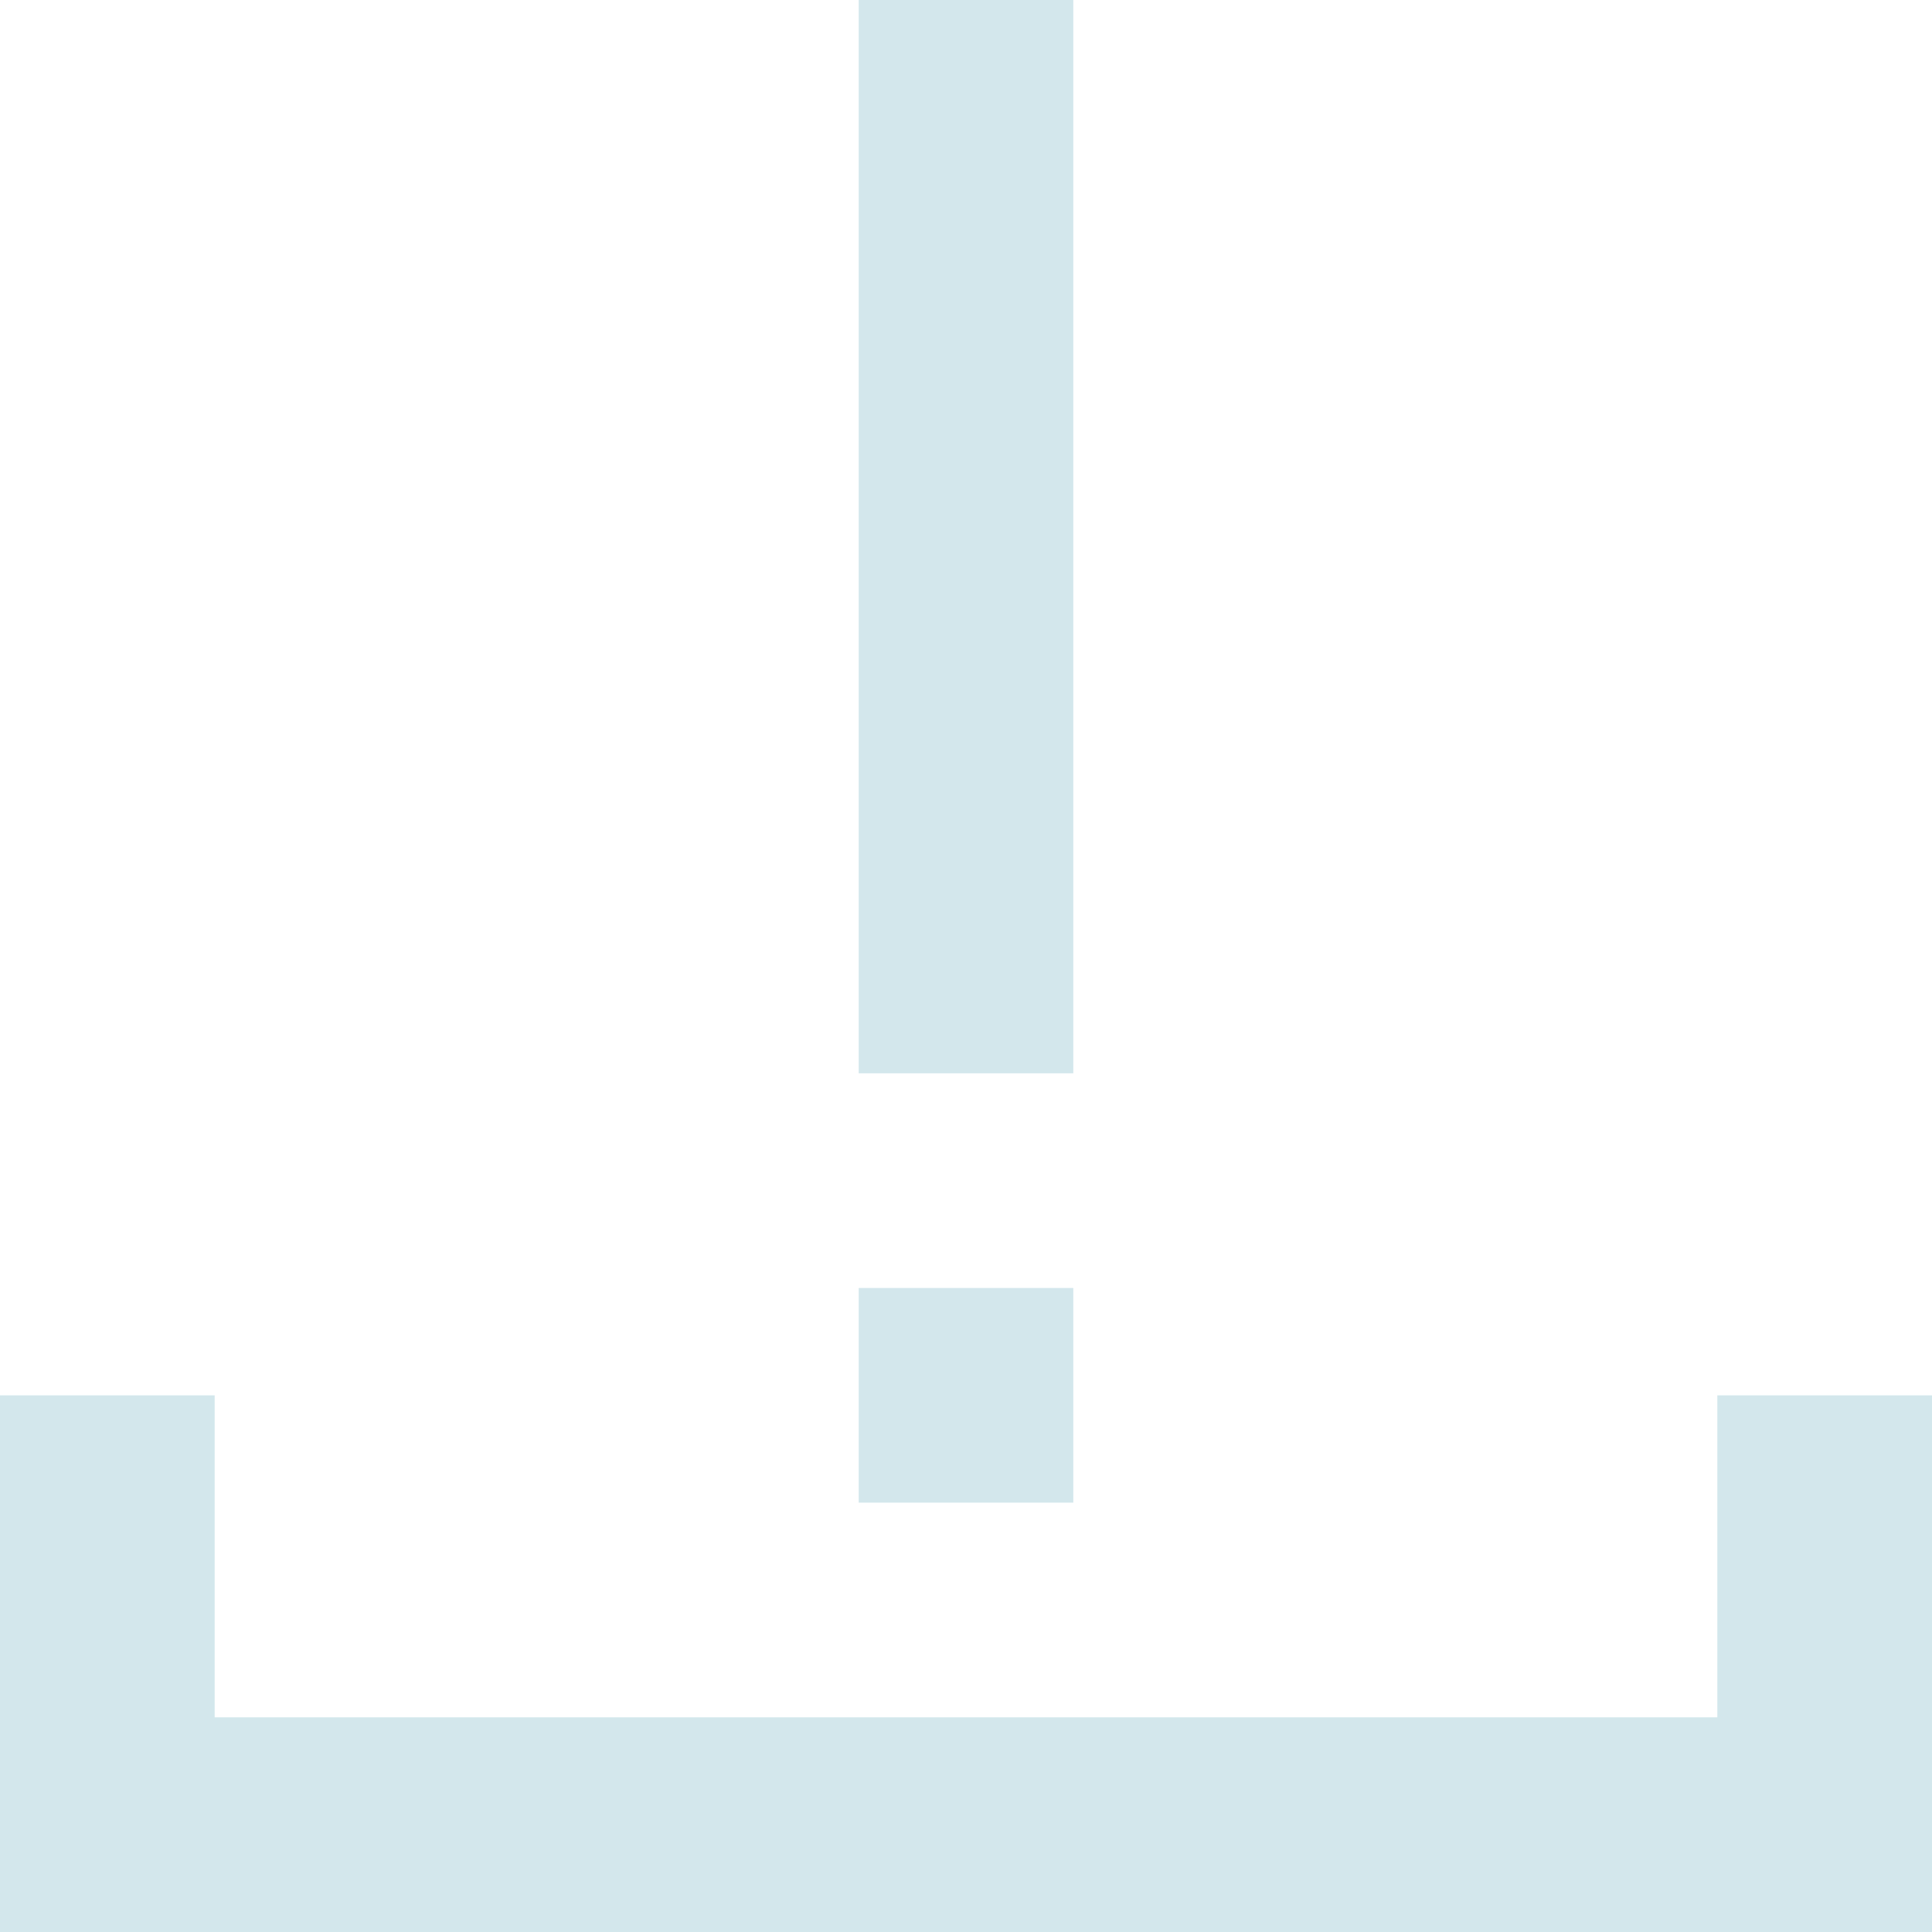 <svg width="26" height="26" viewBox="0 0 26 26" fill="none" xmlns="http://www.w3.org/2000/svg">
<path id="Vector" d="M23.611 23.111V19.278H25.5V25.5H0.5V19.278H2.389V23.111V23.611H2.889H23.111H23.611V23.111ZM12.056 13.944V0.5H13.944V13.944H12.056ZM12.056 17.833H13.944V19.722H12.056V17.833Z" fill="#D3E7EC" stroke="#D3E7EC"/>
</svg>
